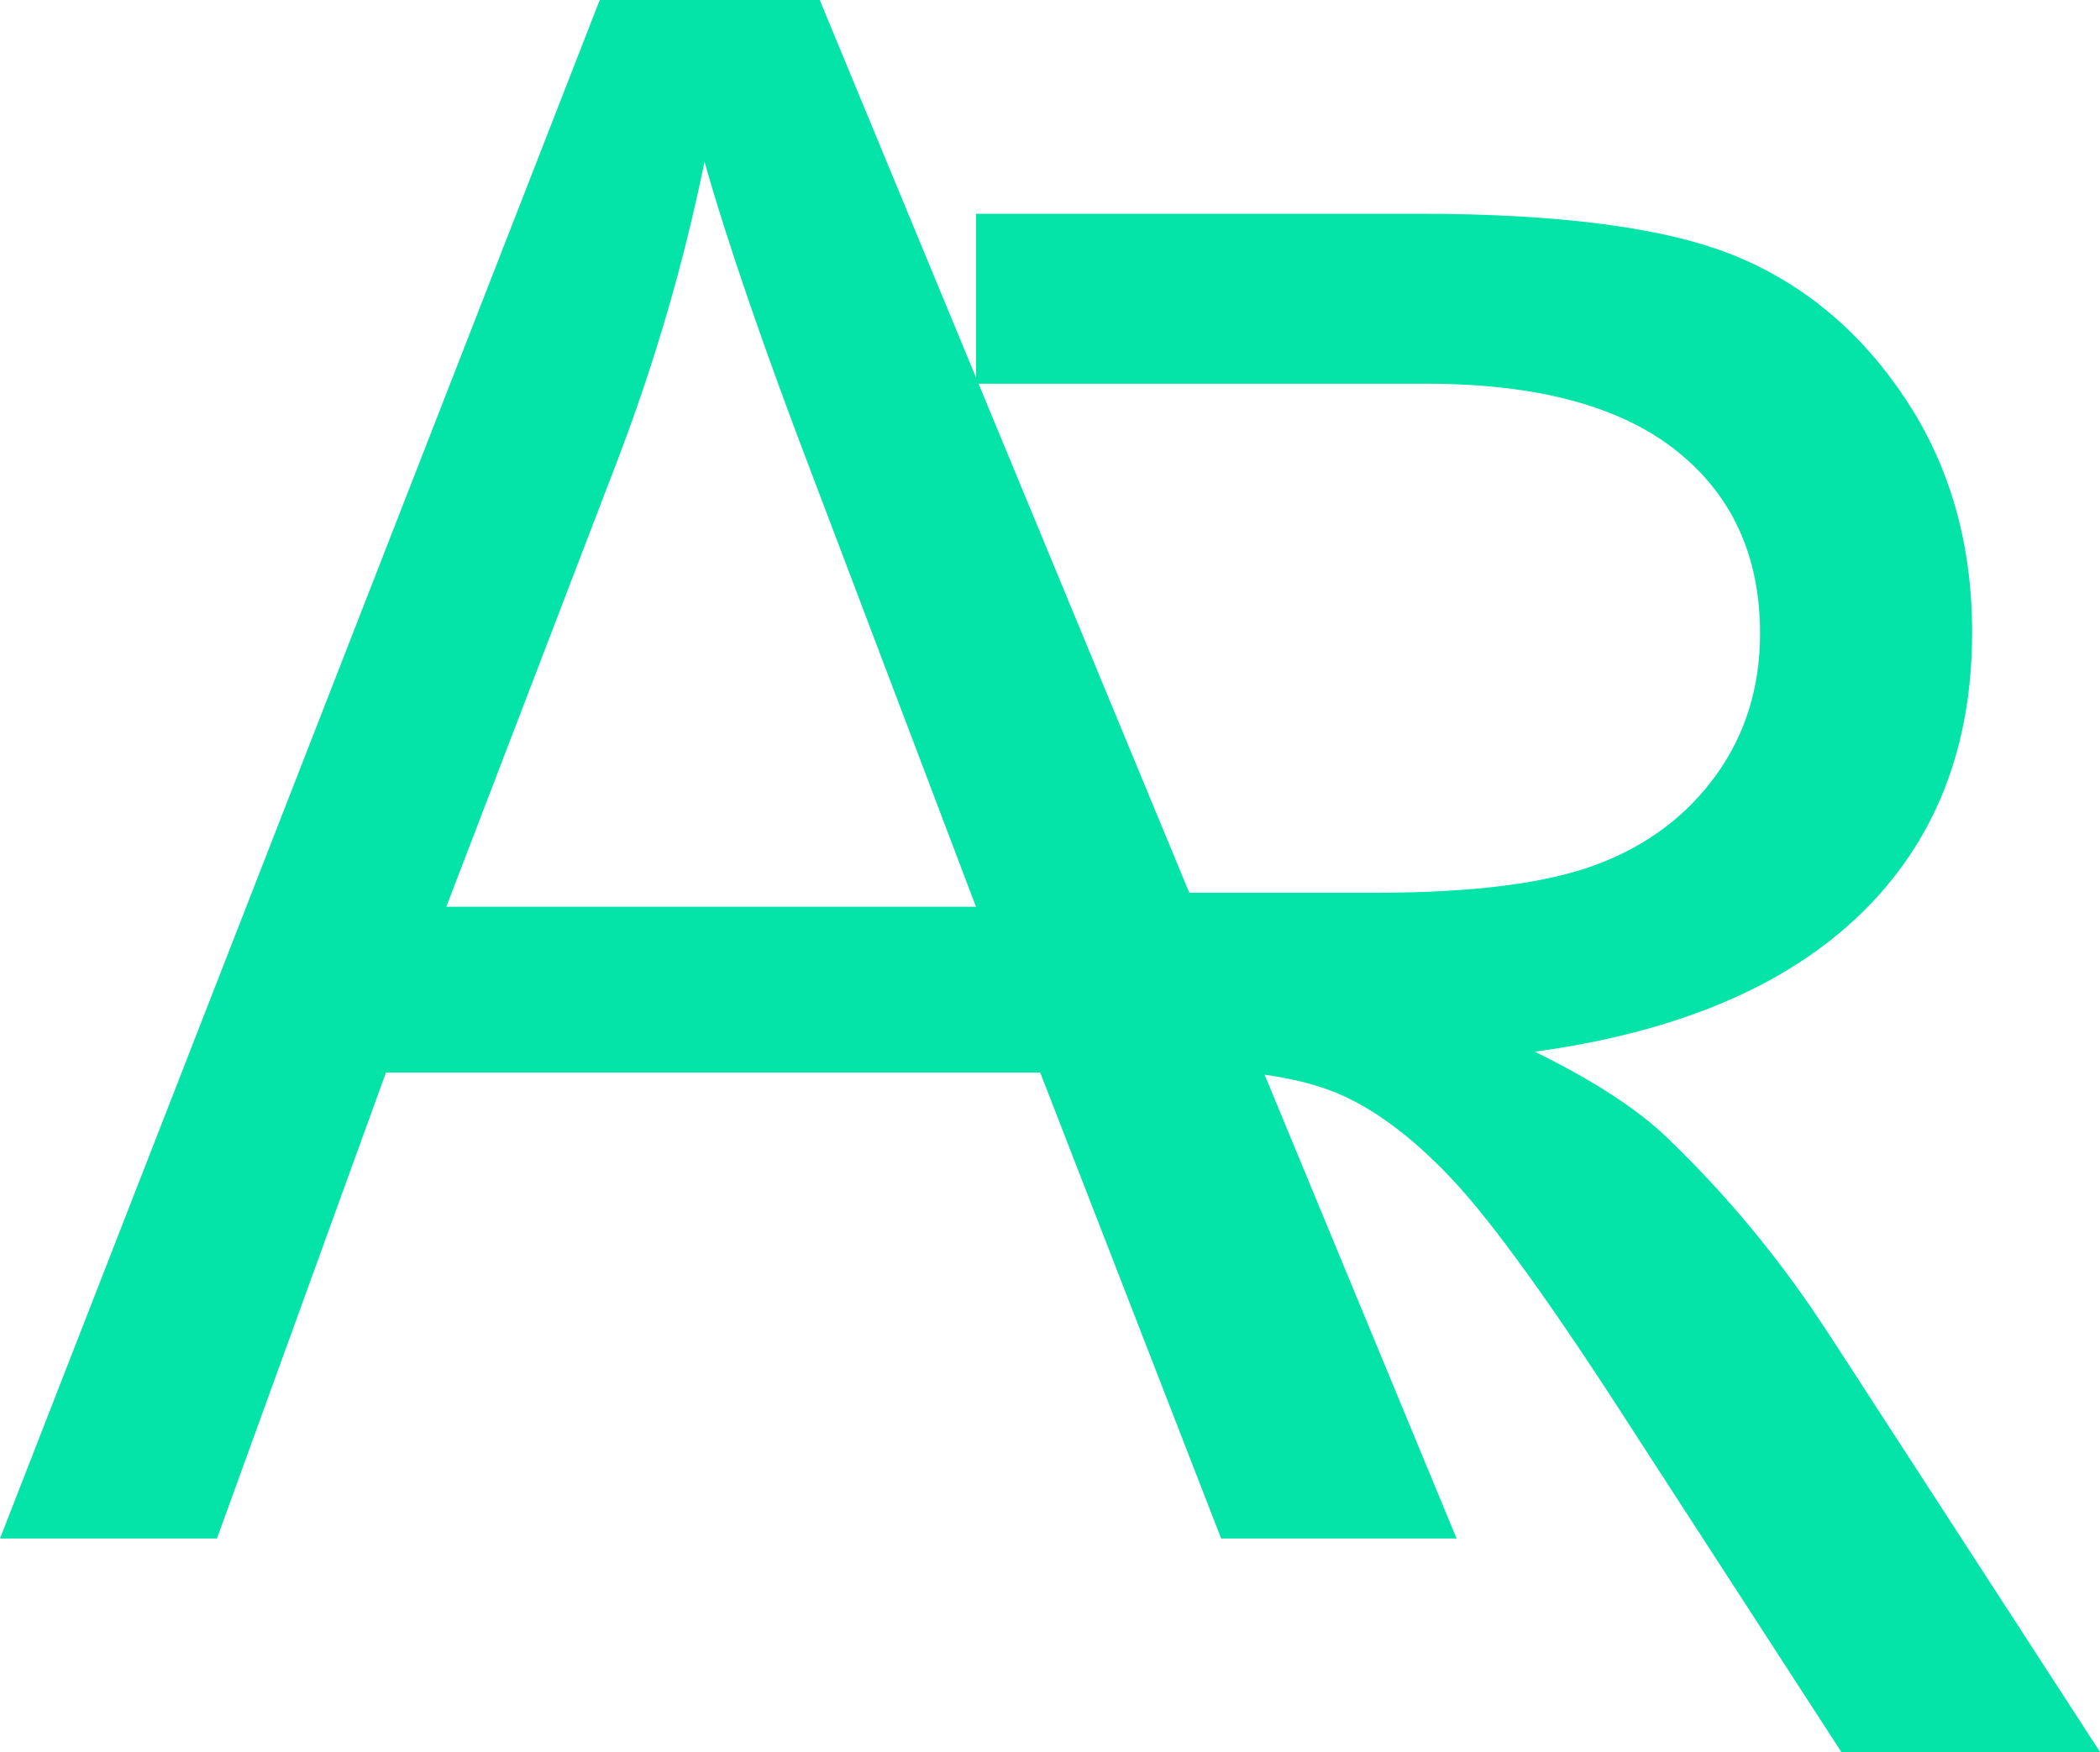 <?xml version="1.0" encoding="UTF-8"?>
<svg id="Capa_1" data-name="Capa 1" xmlns="http://www.w3.org/2000/svg" viewBox="0 0 172.59 144.03">
  <defs>
    <style>
      .cls-1 {
        fill: #04e3a8;
      }
    </style>
  </defs>
  <path class="cls-1" d="m0,126.46L49.29,0h18.08l52.34,126.46h-19.35l-14.87-38.3H31.72l-13.89,38.3H0Zm36.67-51.93h43.54l-13.28-35.02c-4.11-10.75-7.12-19.49-9.03-26.22-1.65,8.11-3.98,16.16-7,24.15l-14.22,37.09Z"/>
  <path class="cls-1" d="m150.27,109.61c-3.83-5.92-8.26-11.3-13.29-16.13-2.48-2.37-6.1-4.71-10.84-7.03,11.69-1.61,20.61-5.37,26.74-11.29,6.13-5.92,9.2-13.65,9.2-23.19,0-7.24-1.81-13.61-5.42-19.09-3.61-5.49-8.24-9.41-13.87-11.77-5.63-2.36-14.37-3.54-26.21-3.54h-36.36v13.97h37c9.07,0,15.91,1.83,20.52,5.48,4.61,3.65,6.91,8.67,6.91,15.05,0,4.43-1.21,8.31-3.62,11.65-2.41,3.34-5.67,5.78-9.78,7.33-4.11,1.55-10.14,2.33-18.07,2.33h-32.96v14.49h16.14c5.67,0,10.07.62,13.22,1.86,3.15,1.24,6.41,3.64,9.77,7.21s8.35,10.5,14.95,20.79l17.04,26.29h21.26l-22.33-34.42Z"/>
</svg>